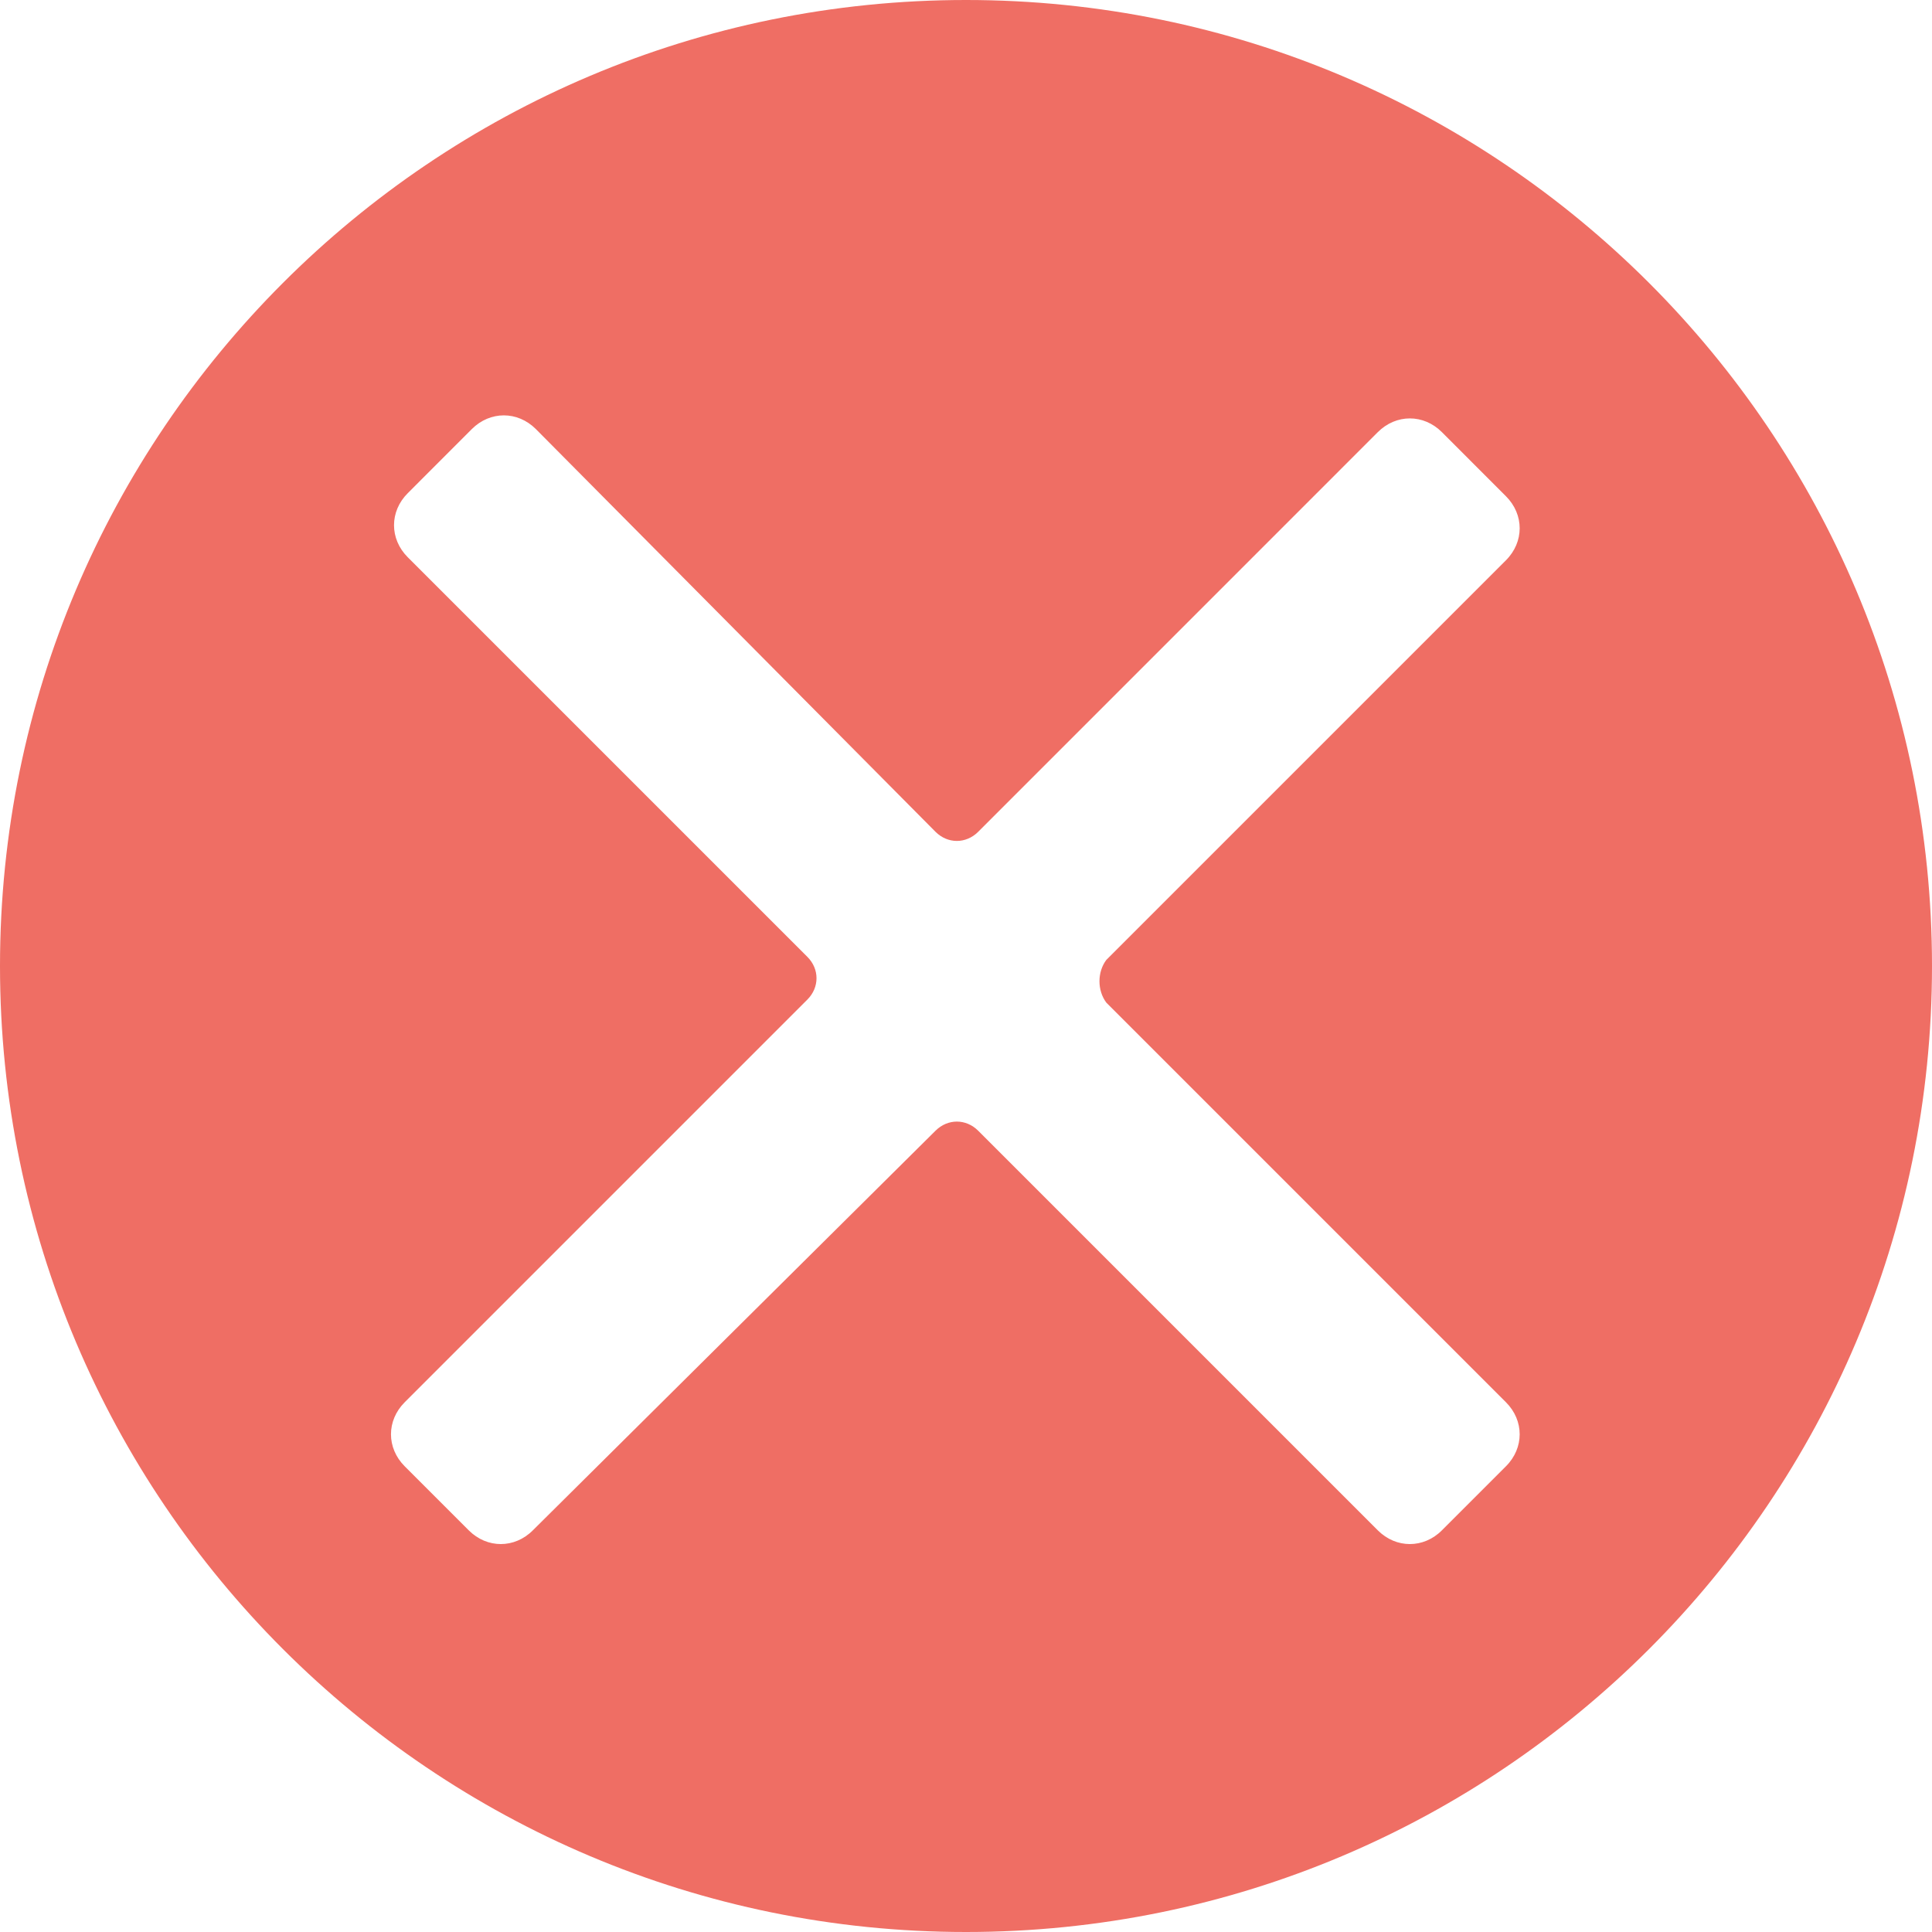 <?xml version="1.0" encoding="UTF-8"?>
<svg width="40px" height="40px" viewBox="0 0 40 40" version="1.1" xmlns="http://www.w3.org/2000/svg" xmlns:xlink="http://www.w3.org/1999/xlink">
    <title>Combined Shape</title>
    <g id="Page-1" stroke="none" stroke-width="1" fill="none" fill-rule="evenodd">
        <g id="failure" fill="#EF6E64" fill-rule="nonzero">
            <g id="Icon-Background">
                <path d="M20,0 C31.046,-2.02906125e-15 40,8.954 40,20 C40,31.046 31.046,40 20,40 C8.954,40 1.3527075e-15,31.046 0,20 C-1.3527075e-15,8.954 8.954,2.02906125e-15 20,0 Z M9.768,8.884 L8.442,10.211 C8.063,10.589 8.063,11.158 8.442,11.537 L16.716,19.811 C16.968,20.063 16.968,20.442 16.716,20.695 L8.379,29.032 C8,29.411 8,29.979 8.379,30.358 L9.705,31.684 C10.084,32.063 10.653,32.063 11.032,31.684 L19.368,23.411 C19.621,23.158 20,23.158 20.253,23.411 L28.526,31.684 C28.905,32.063 29.474,32.063 29.853,31.684 L31.179,30.358 C31.558,29.979 31.558,29.411 31.179,29.032 L22.905,20.758 C22.716,20.505 22.716,20.126 22.905,19.874 L31.179,11.6 C31.558,11.221 31.558,10.653 31.179,10.274 L29.853,8.947 C29.474,8.568 28.905,8.568 28.526,8.947 L20.253,17.221 C20,17.474 19.621,17.474 19.368,17.221 L11.095,8.884 C10.716,8.505 10.147,8.505 9.768,8.884 Z" id="Combined-Shape"></path>
            </g>
        </g>
    </g>
</svg>